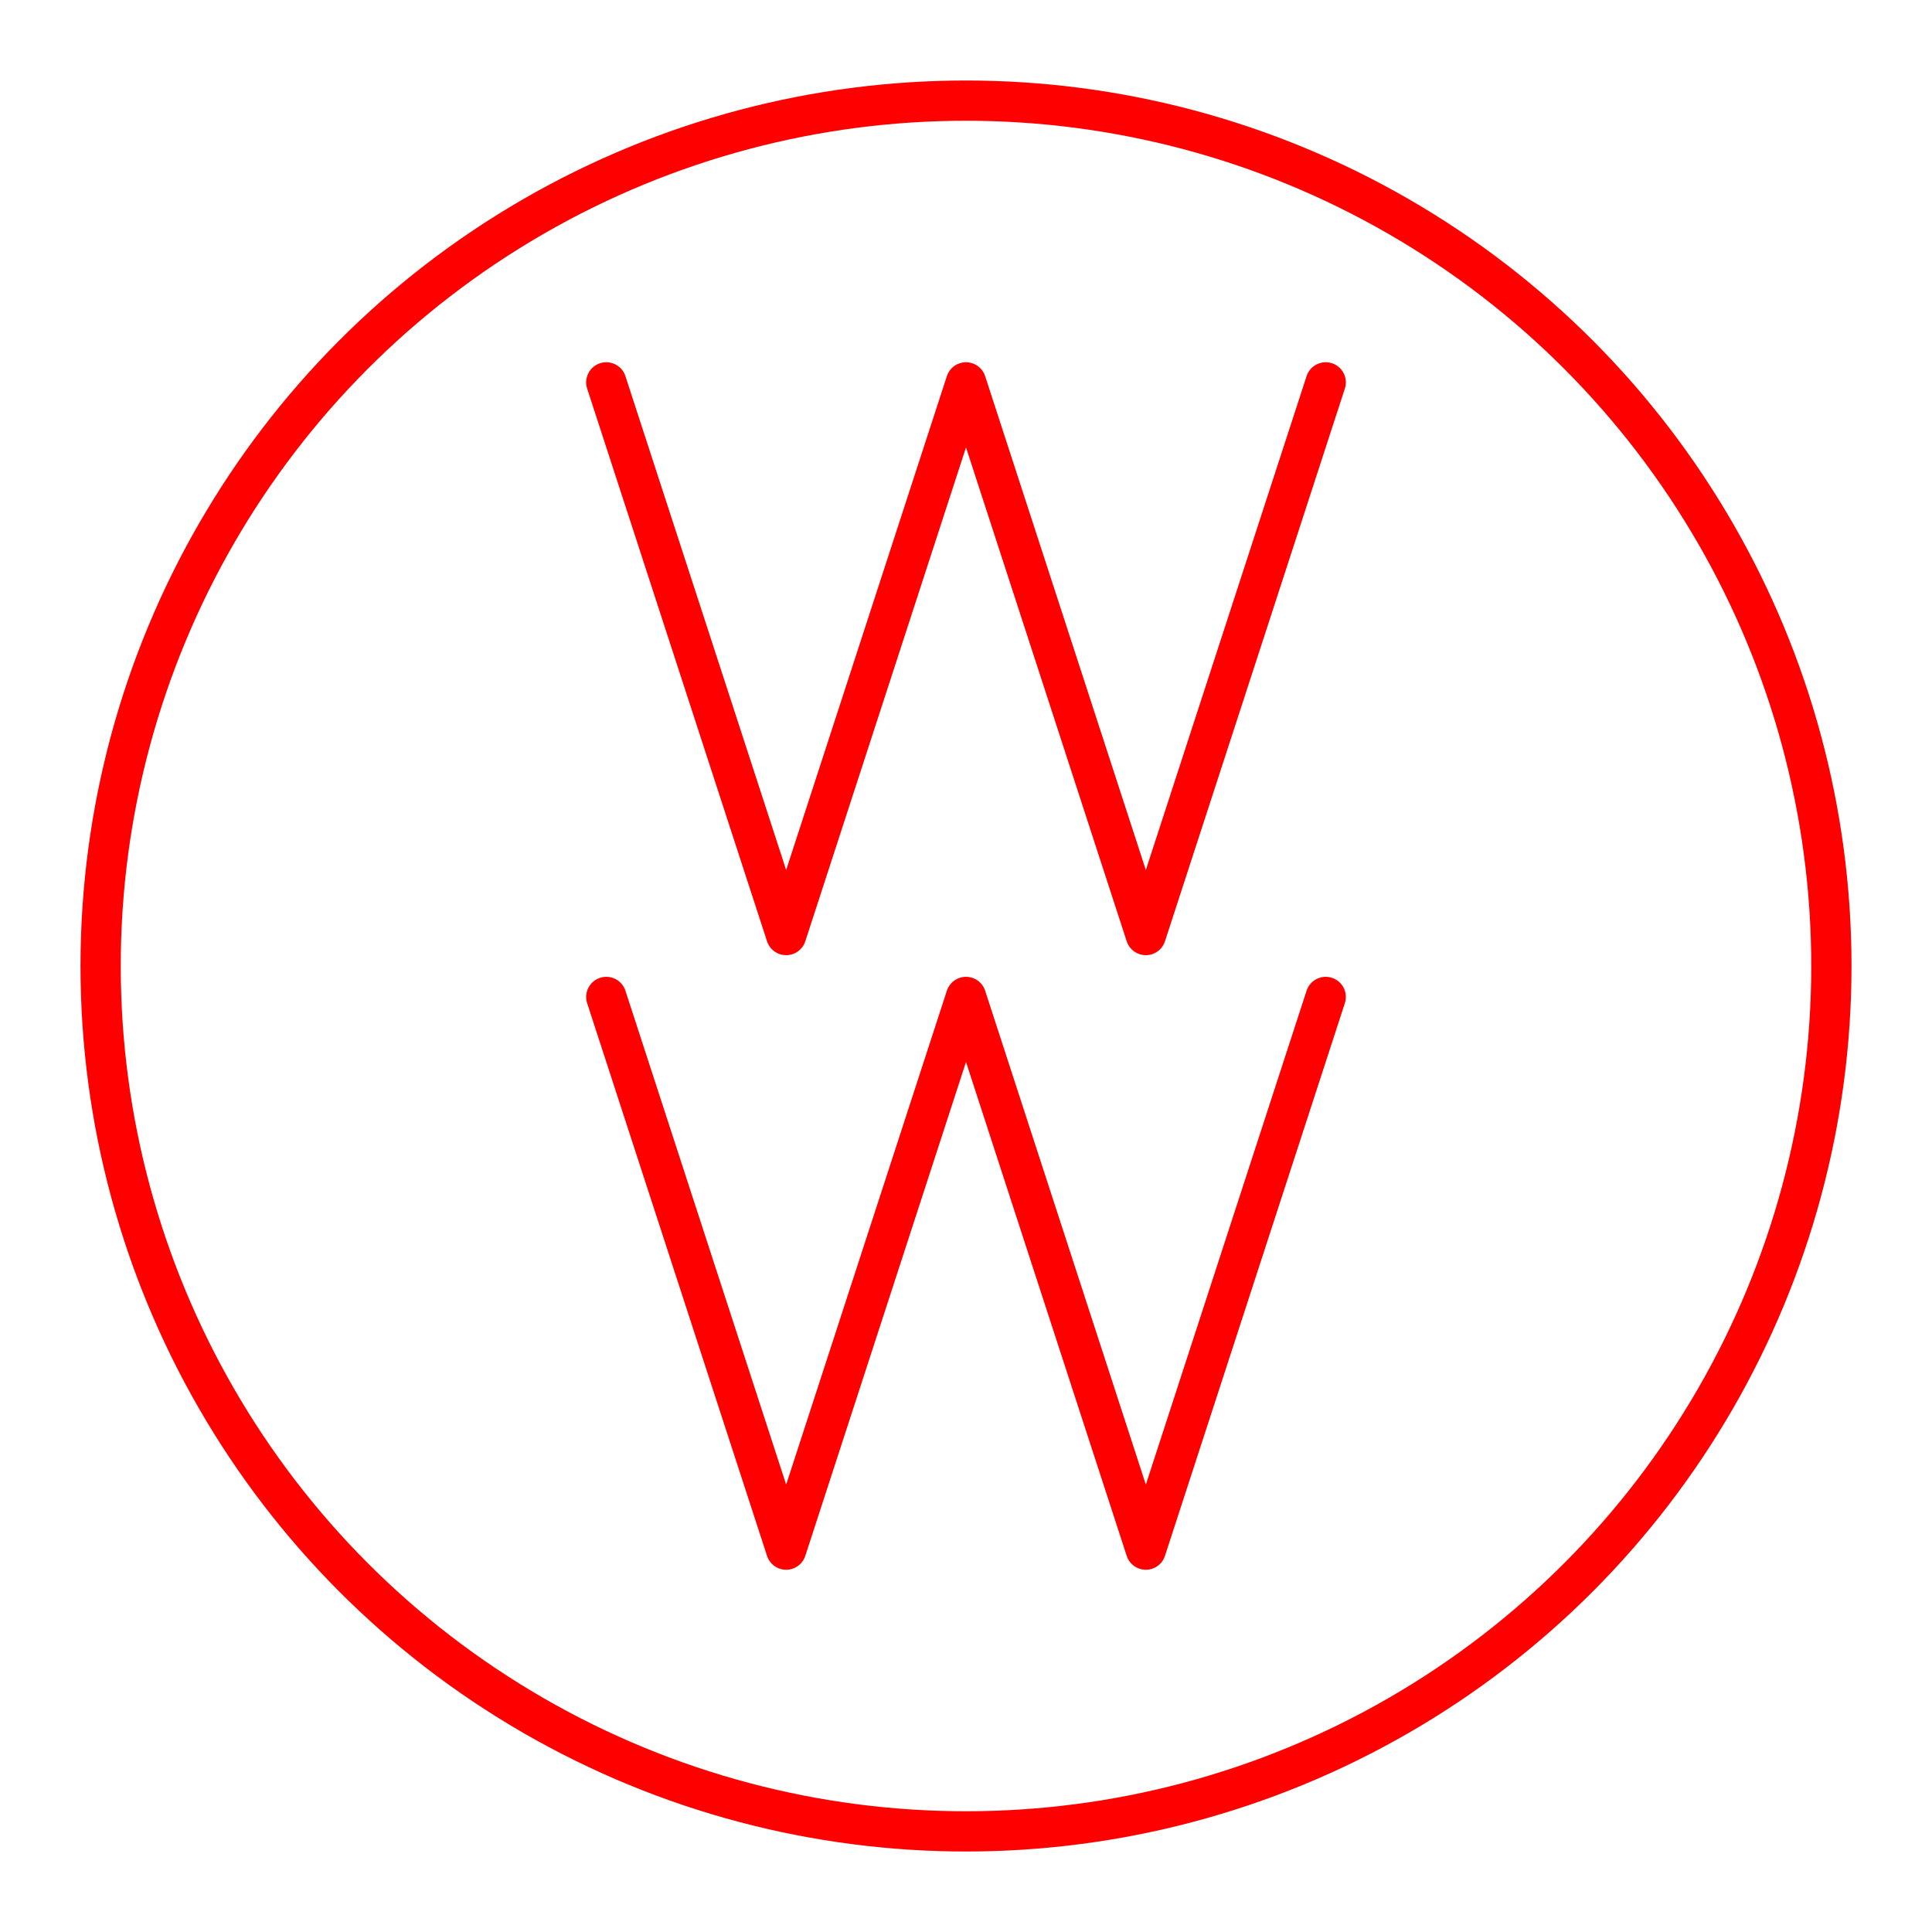 <?xml version="1.0" encoding="UTF-8"?><svg id="b" xmlns="http://www.w3.org/2000/svg" viewBox="0 0 48 48"><defs><style>.c{fill:none;stroke:#FF0000;stroke-linecap:round;stroke-linejoin:round;}</style></defs><g><polyline class="c" points="32.937 9.5 28.468 23.231 24 9.5 19.532 23.231 15.063 9.5"/><polyline class="c" points="32.937 24.769 28.468 38.5 24 24.769 19.532 38.5 15.063 24.769"/></g><circle class="c" cx="24" cy="24" r="21.5"/></svg>